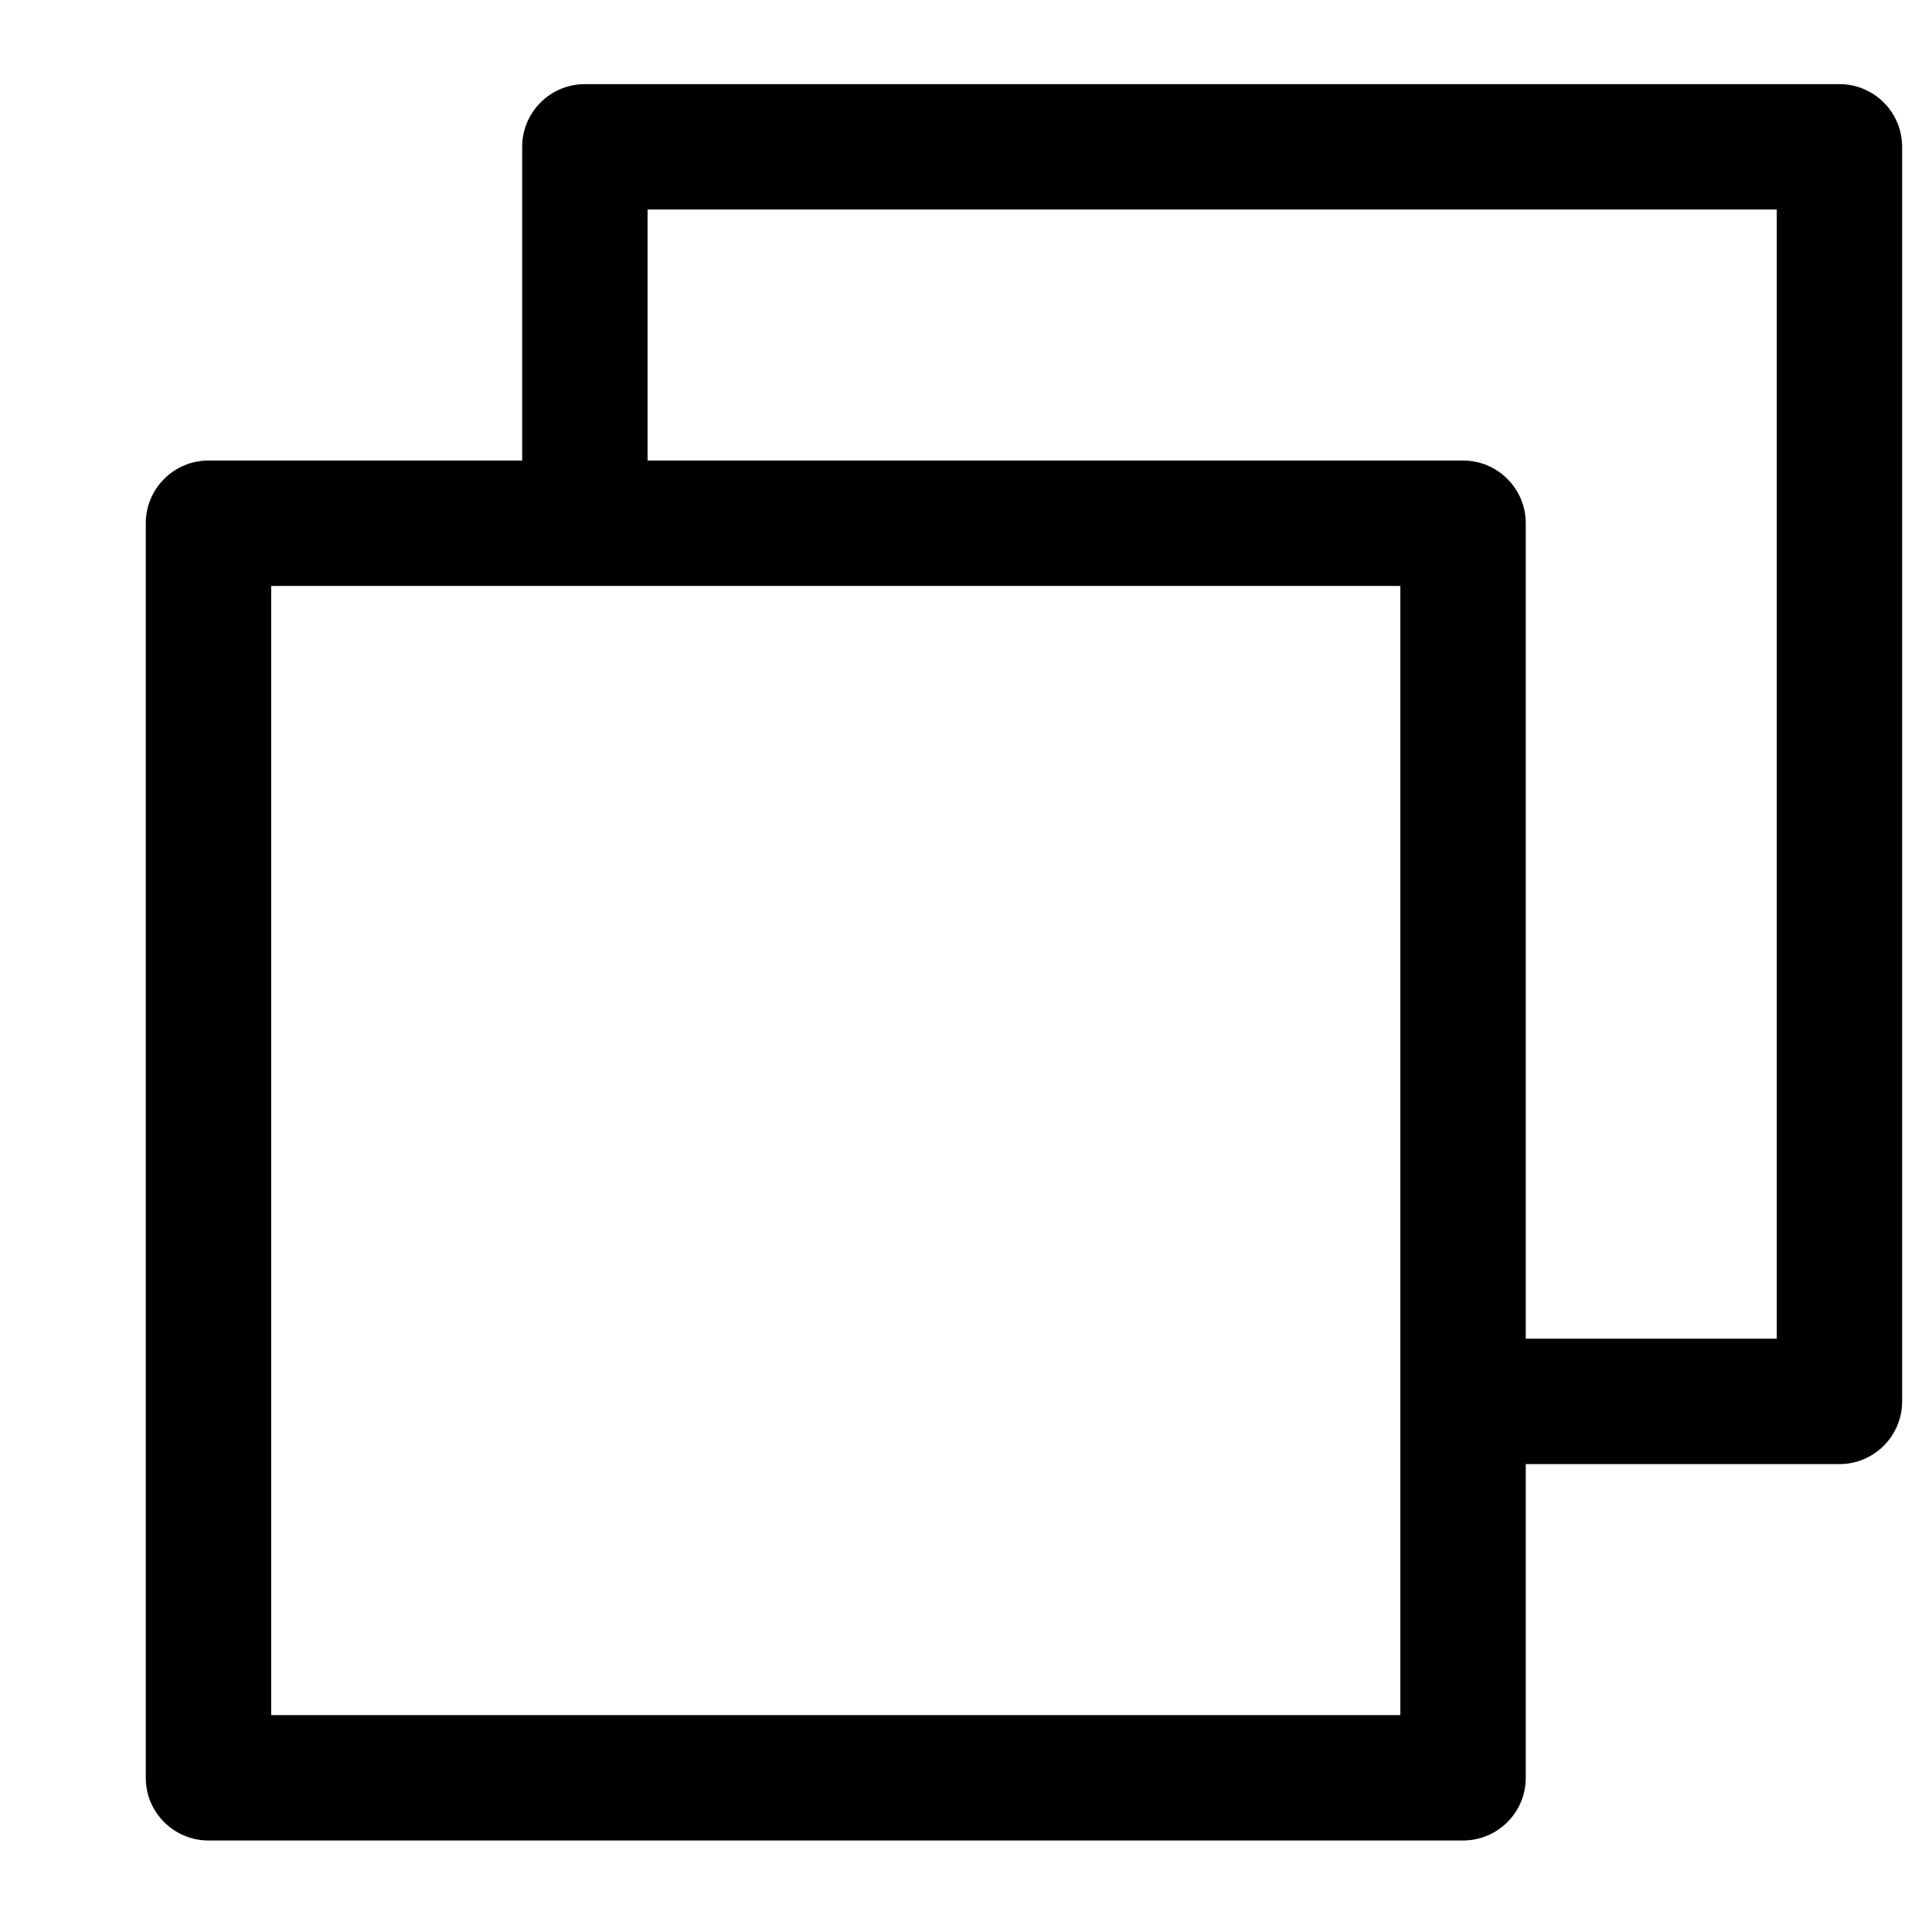 <svg width="11" height="11" viewBox="0 0 11 11" fill="none" xmlns="http://www.w3.org/2000/svg">
<g clip-path="url(#clip0_1_1356)">
<path d="M10.473 0.479H3.33C3.133 0.479 2.973 0.639 2.973 0.836V2.622H1.187C0.99 2.622 0.83 2.782 0.83 2.979V10.123C0.83 10.319 0.99 10.479 1.187 10.479H8.33C8.527 10.479 8.687 10.319 8.687 10.123V8.336H10.473C10.67 8.336 10.83 8.176 10.83 7.979V0.836C10.83 0.639 10.67 0.479 10.473 0.479ZM7.973 9.765H1.544V3.336H7.973V9.765ZM10.116 7.622H8.687V2.979C8.687 2.782 8.527 2.622 8.33 2.622H3.687V1.193H10.116V7.622Z" fill="black"/>
</g>
<defs>
<clipPath id="clip0_1_1356">
<rect width="10" height="10" fill="white" transform="translate(0.83 0.479)"/>
</clipPath>
</defs>
</svg>
